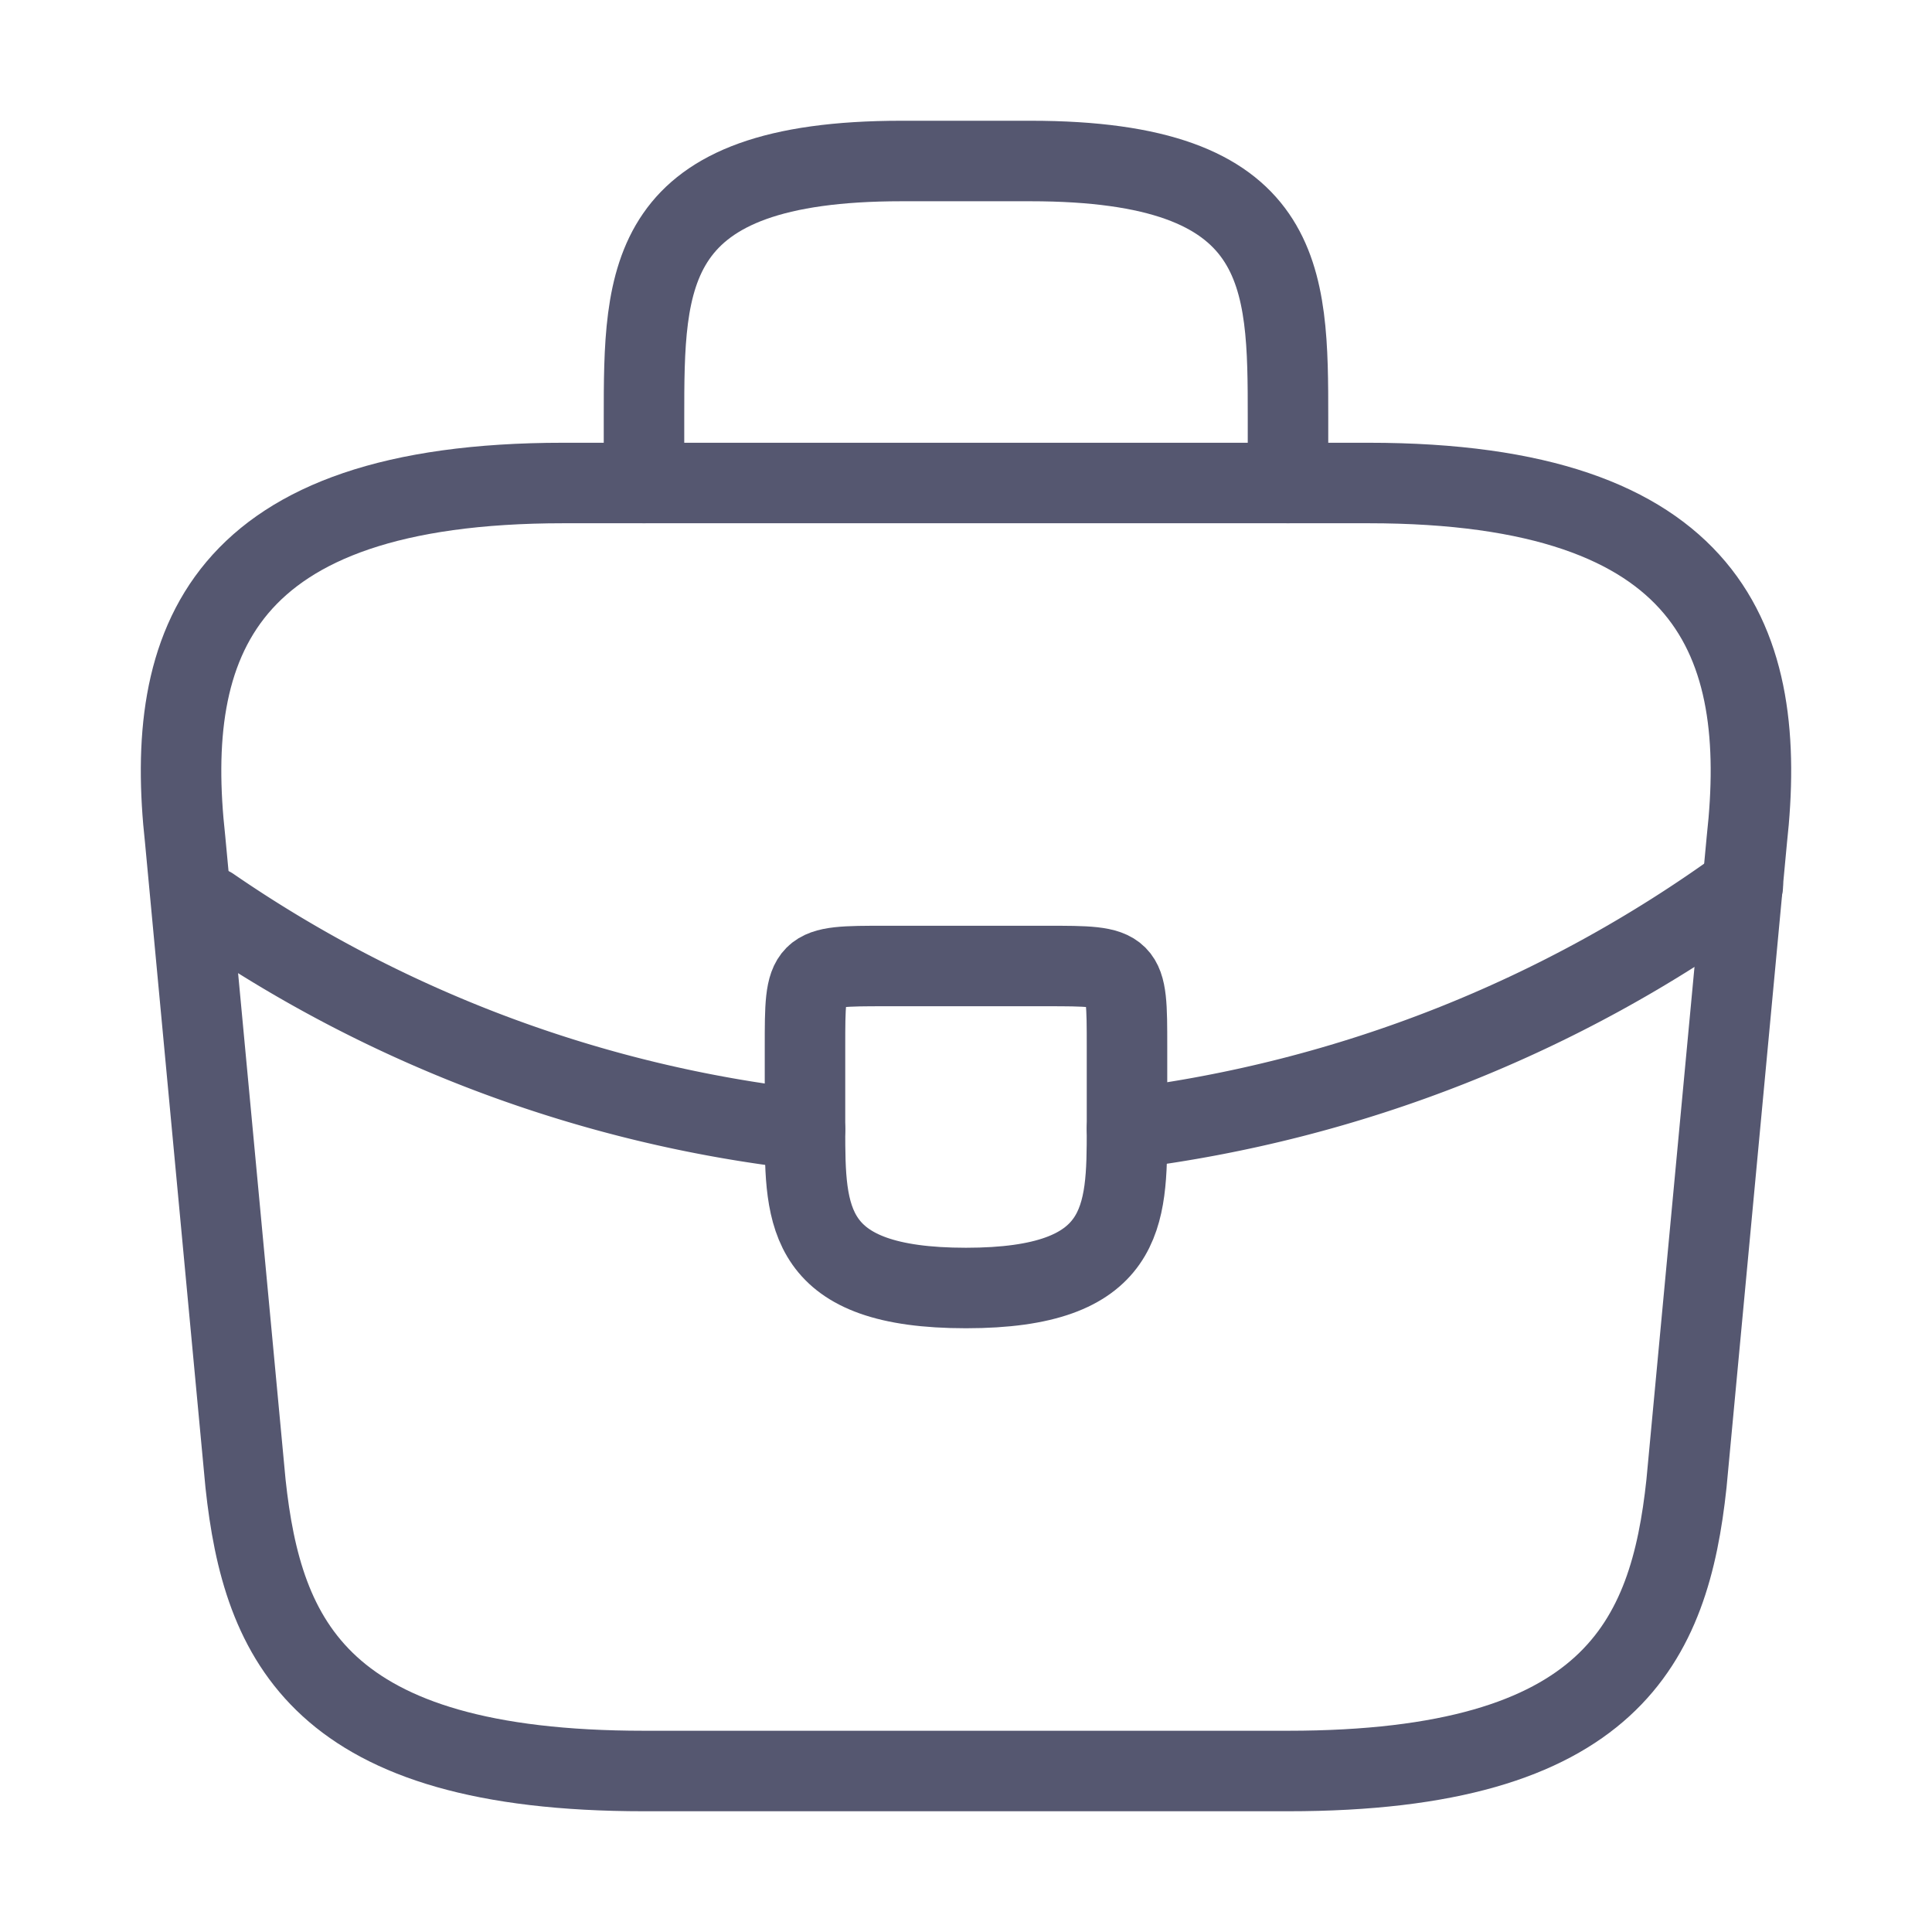 <svg id="vuesax_linear_briefcase" data-name="vuesax/linear/briefcase" xmlns="http://www.w3.org/2000/svg" width="24" height="24" viewBox="0 0 24 24">
  <g id="briefcase" transform="translate(-108 -188)">
    <path id="Vector" d="M5.751,16h8c4.02,0,4.74-1.61,4.95-3.57l.75-8c.27-2.44-.43-4.43-4.7-4.43h-10C.481,0-.219,1.99.051,4.43l.75,8C1.011,14.39,1.731,16,5.751,16Z" transform="translate(110.249 194)" fill="none" stroke="#555770" stroke-linecap="round" stroke-linejoin="round" stroke-width="1"/>
    <path id="Vector-2" data-name="Vector" d="M0,4V3.2C0,1.43,0,0,3.2,0H4.8C8,0,8,1.43,8,3.2V4" transform="translate(116 190)" fill="none" stroke="#555770" stroke-linecap="round" stroke-linejoin="round" stroke-width="1"/>
    <path id="Vector-3" data-name="Vector" d="M4,1V2.02C4,3.11,3.99,4,2,4S0,3.12,0,2.03V1C0,0,0,0,1,0H3C4,0,4,0,4,1Z" transform="translate(118 200)" fill="none" stroke="#555770" stroke-linecap="round" stroke-linejoin="round" stroke-width="1"/>
    <path id="Vector-4" data-name="Vector" d="M7.65,0A16.484,16.484,0,0,1,0,3.02" transform="translate(122 199)" fill="none" stroke="#555770" stroke-linecap="round" stroke-linejoin="round" stroke-width="1"/>
    <path id="Vector-5" data-name="Vector" d="M0,0A16.283,16.283,0,0,0,7.38,2.76" transform="translate(110.62 199.27)" fill="none" stroke="#555770" stroke-linecap="round" stroke-linejoin="round" stroke-width="1"/>
    <path id="Vector-6" data-name="Vector" d="M0,0H24V24H0Z" transform="translate(132 212) rotate(180)" fill="none" opacity="0"/>
  </g>
</svg>
